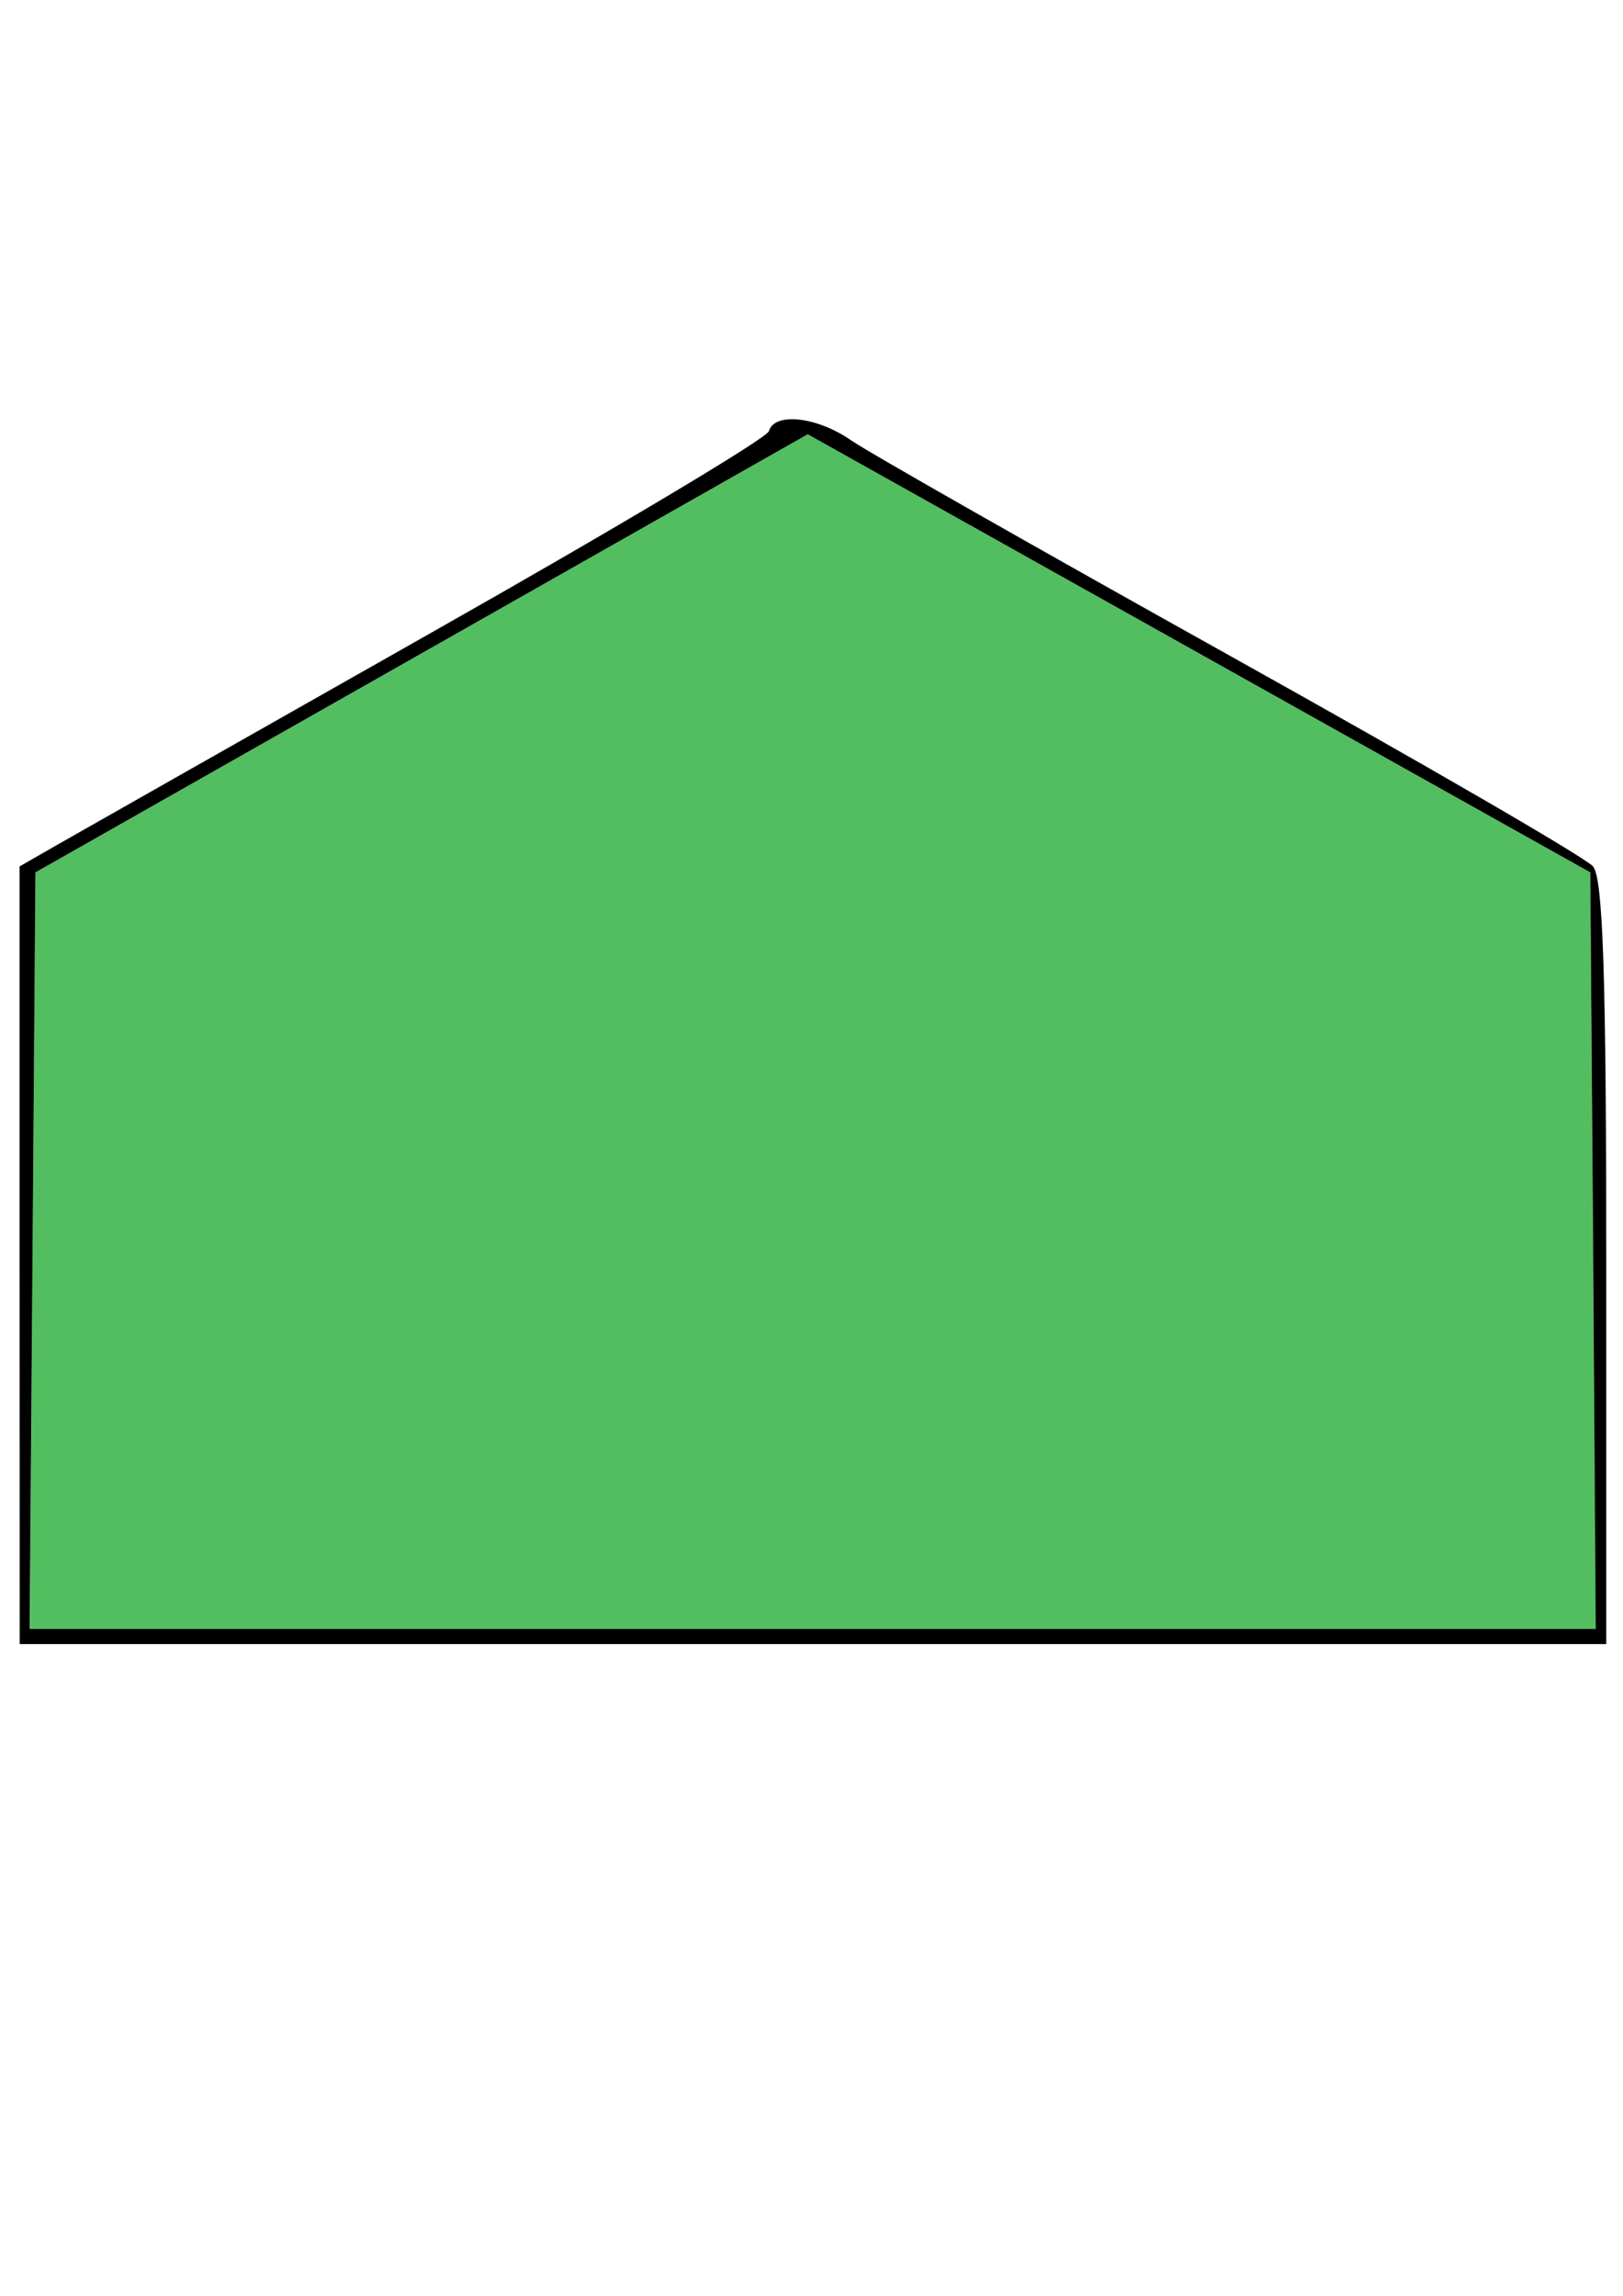 <?xml version="1.0" encoding="UTF-8" standalone="no"?>
<!-- Created with Inkscape (http://www.inkscape.org/) -->

<svg
   width="210mm"
   height="297mm"
   viewBox="0 0 210 297"
   version="1.1"
   id="svg19563"
   inkscape:version="1.1.1 (3bf5ae0d25, 2021-09-20)"
   sodipodi:docname="Zeichnung.svg"
   xmlns:inkscape="http://www.inkscape.org/namespaces/inkscape"
   xmlns:sodipodi="http://sodipodi.sourceforge.net/DTD/sodipodi-0.dtd"
   xmlns="http://www.w3.org/2000/svg"
   xmlns:svg="http://www.w3.org/2000/svg">
  <sodipodi:namedview
     id="namedview19565"
     pagecolor="#ffffff"
     bordercolor="#111111"
     borderopacity="1"
     inkscape:pageshadow="0"
     inkscape:pageopacity="0"
     inkscape:pagecheckerboard="1"
     inkscape:document-units="mm"
     showgrid="false"
     inkscape:zoom="0.64052329"
     inkscape:cx="547.98944"
     inkscape:cy="614.34144"
     inkscape:window-width="2560"
     inkscape:window-height="1377"
     inkscape:window-x="2552"
     inkscape:window-y="-8"
     inkscape:window-maximized="1"
     inkscape:current-layer="layer1" />
  <defs
     id="defs19560" />
  <g
     inkscape:label="Ebene 1"
     inkscape:groupmode="layer"
     id="layer1">
    <g
       id="g19651"
       transform="matrix(16.164,0,0,23.401,-1216.861,-1925.487)">
      <path
         style="fill:#52be5f;stroke-width:0.085"
         d="m 75.543,89.196 0.023,-2.091 3.091,-1.211 3.091,-1.211 3.132,1.211 3.132,1.211 0.023,2.091 0.023,2.091 h -6.268 -6.268 z"
         id="path19655" />
      <path
         style="fill:#000000;stroke-width:0.085"
         d="m 75.439,89.222 v -2.15 l 0.318,-0.126 c 0.175,-0.069 1.518,-0.595 2.985,-1.169 1.467,-0.573 2.68,-1.073 2.695,-1.111 0.044,-0.107 0.386,-0.08 0.657,0.05 0.135,0.065 1.503,0.602 3.04,1.194 1.537,0.592 2.842,1.114 2.9,1.162 0.08,0.065 0.106,0.61 0.106,2.193 v 2.106 h -6.35 -6.35 z m 12.596,-0.026 -0.023,-2.091 -3.132,-1.211 -3.132,-1.211 -3.091,1.211 -3.091,1.211 -0.023,2.091 -0.023,2.091 h 6.268 6.268 z"
         id="path19653" />
    </g>
  </g>
</svg>
